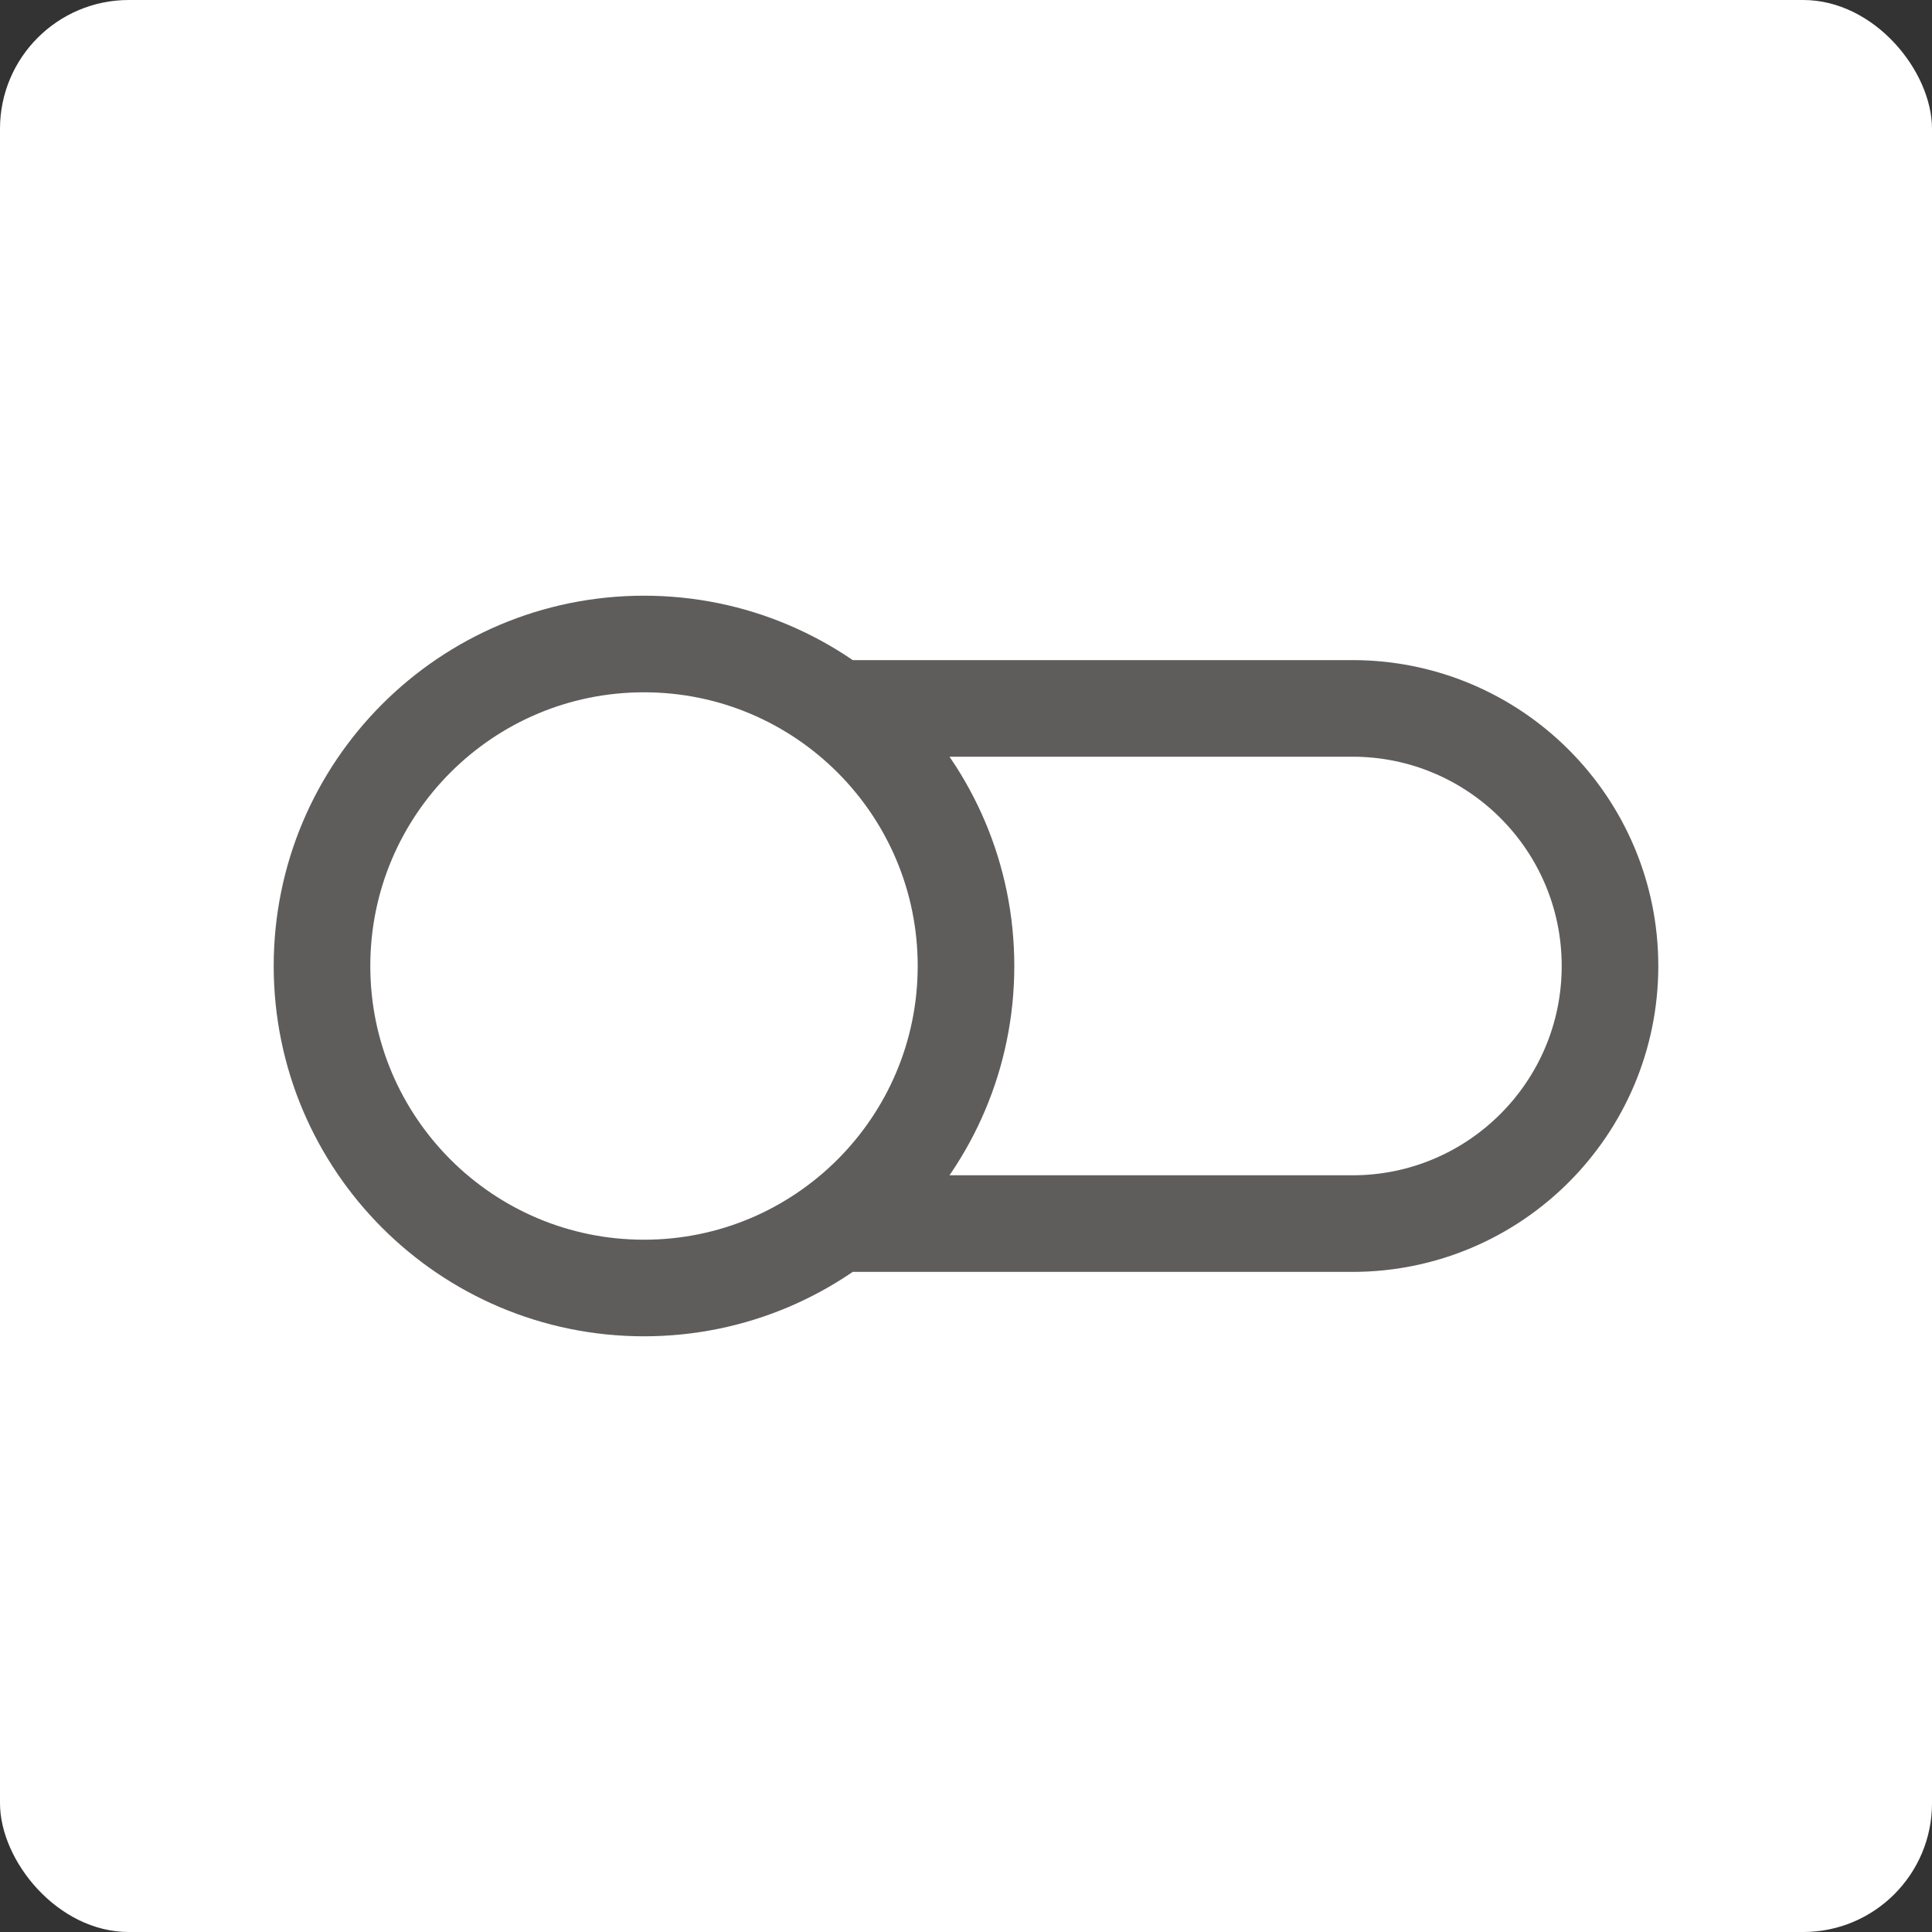 <svg width="30" height="30" viewBox="0 0 30 30" fill="none" xmlns="http://www.w3.org/2000/svg">
<rect x="0" y="0" width="30" height="30" fill="#333333" stroke="none"/>
<rect width="30" height="30" rx="2" fill="white"/>
<path d="M13.001 19H21C23.209 19 25 17.209 25 15C25 12.791 23.209 11 21 11H13.001M15 15C15 17.761 12.761 20 10 20C7.239 20 5 17.761 5 15C5 12.239 7.239 10 10 10C12.761 10 15 12.239 15 15Z" stroke="#5F5C5C" stroke-width="1.5" stroke-linecap="round" stroke-linejoin="round"/>
</svg>
